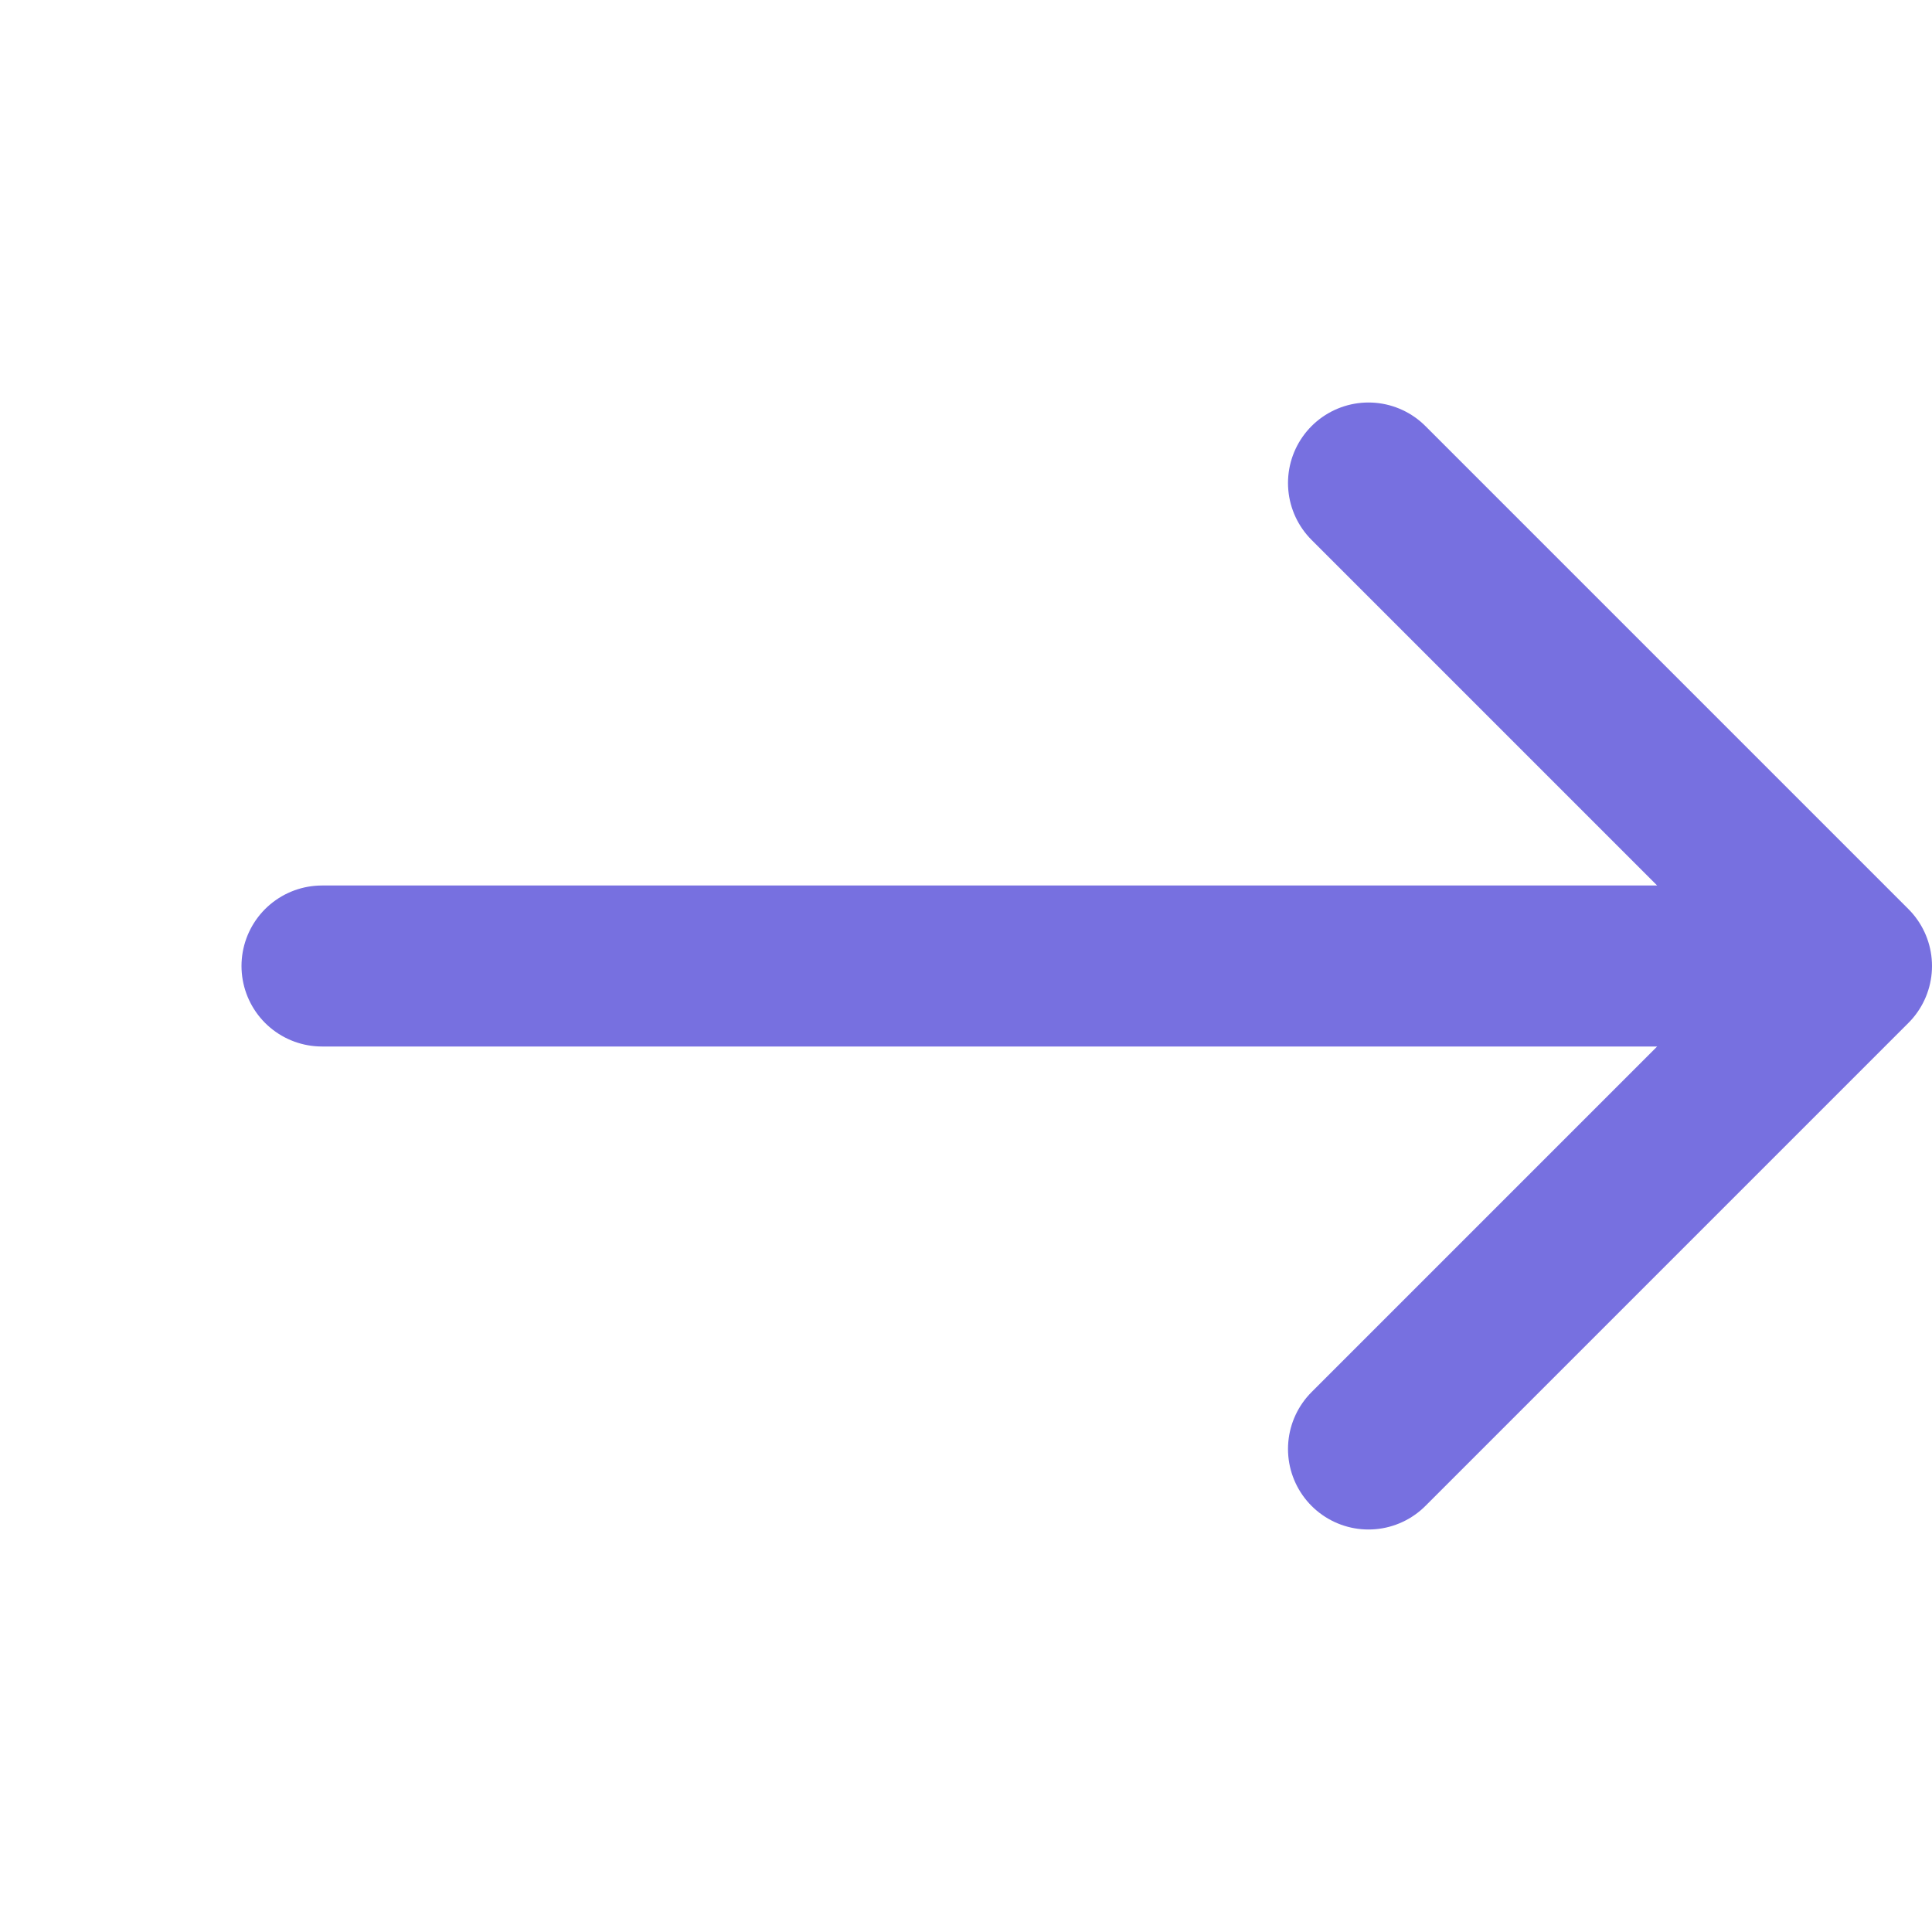 <svg width="24" height="24" viewBox="0 0 24 24" fill="none" xmlns="http://www.w3.org/2000/svg">
<path d="M4 12H23M23 12L17 6M23 12L17 18" stroke="#7770E0" stroke-width="2" stroke-linecap="round" stroke-linejoin="round"/>
</svg>
